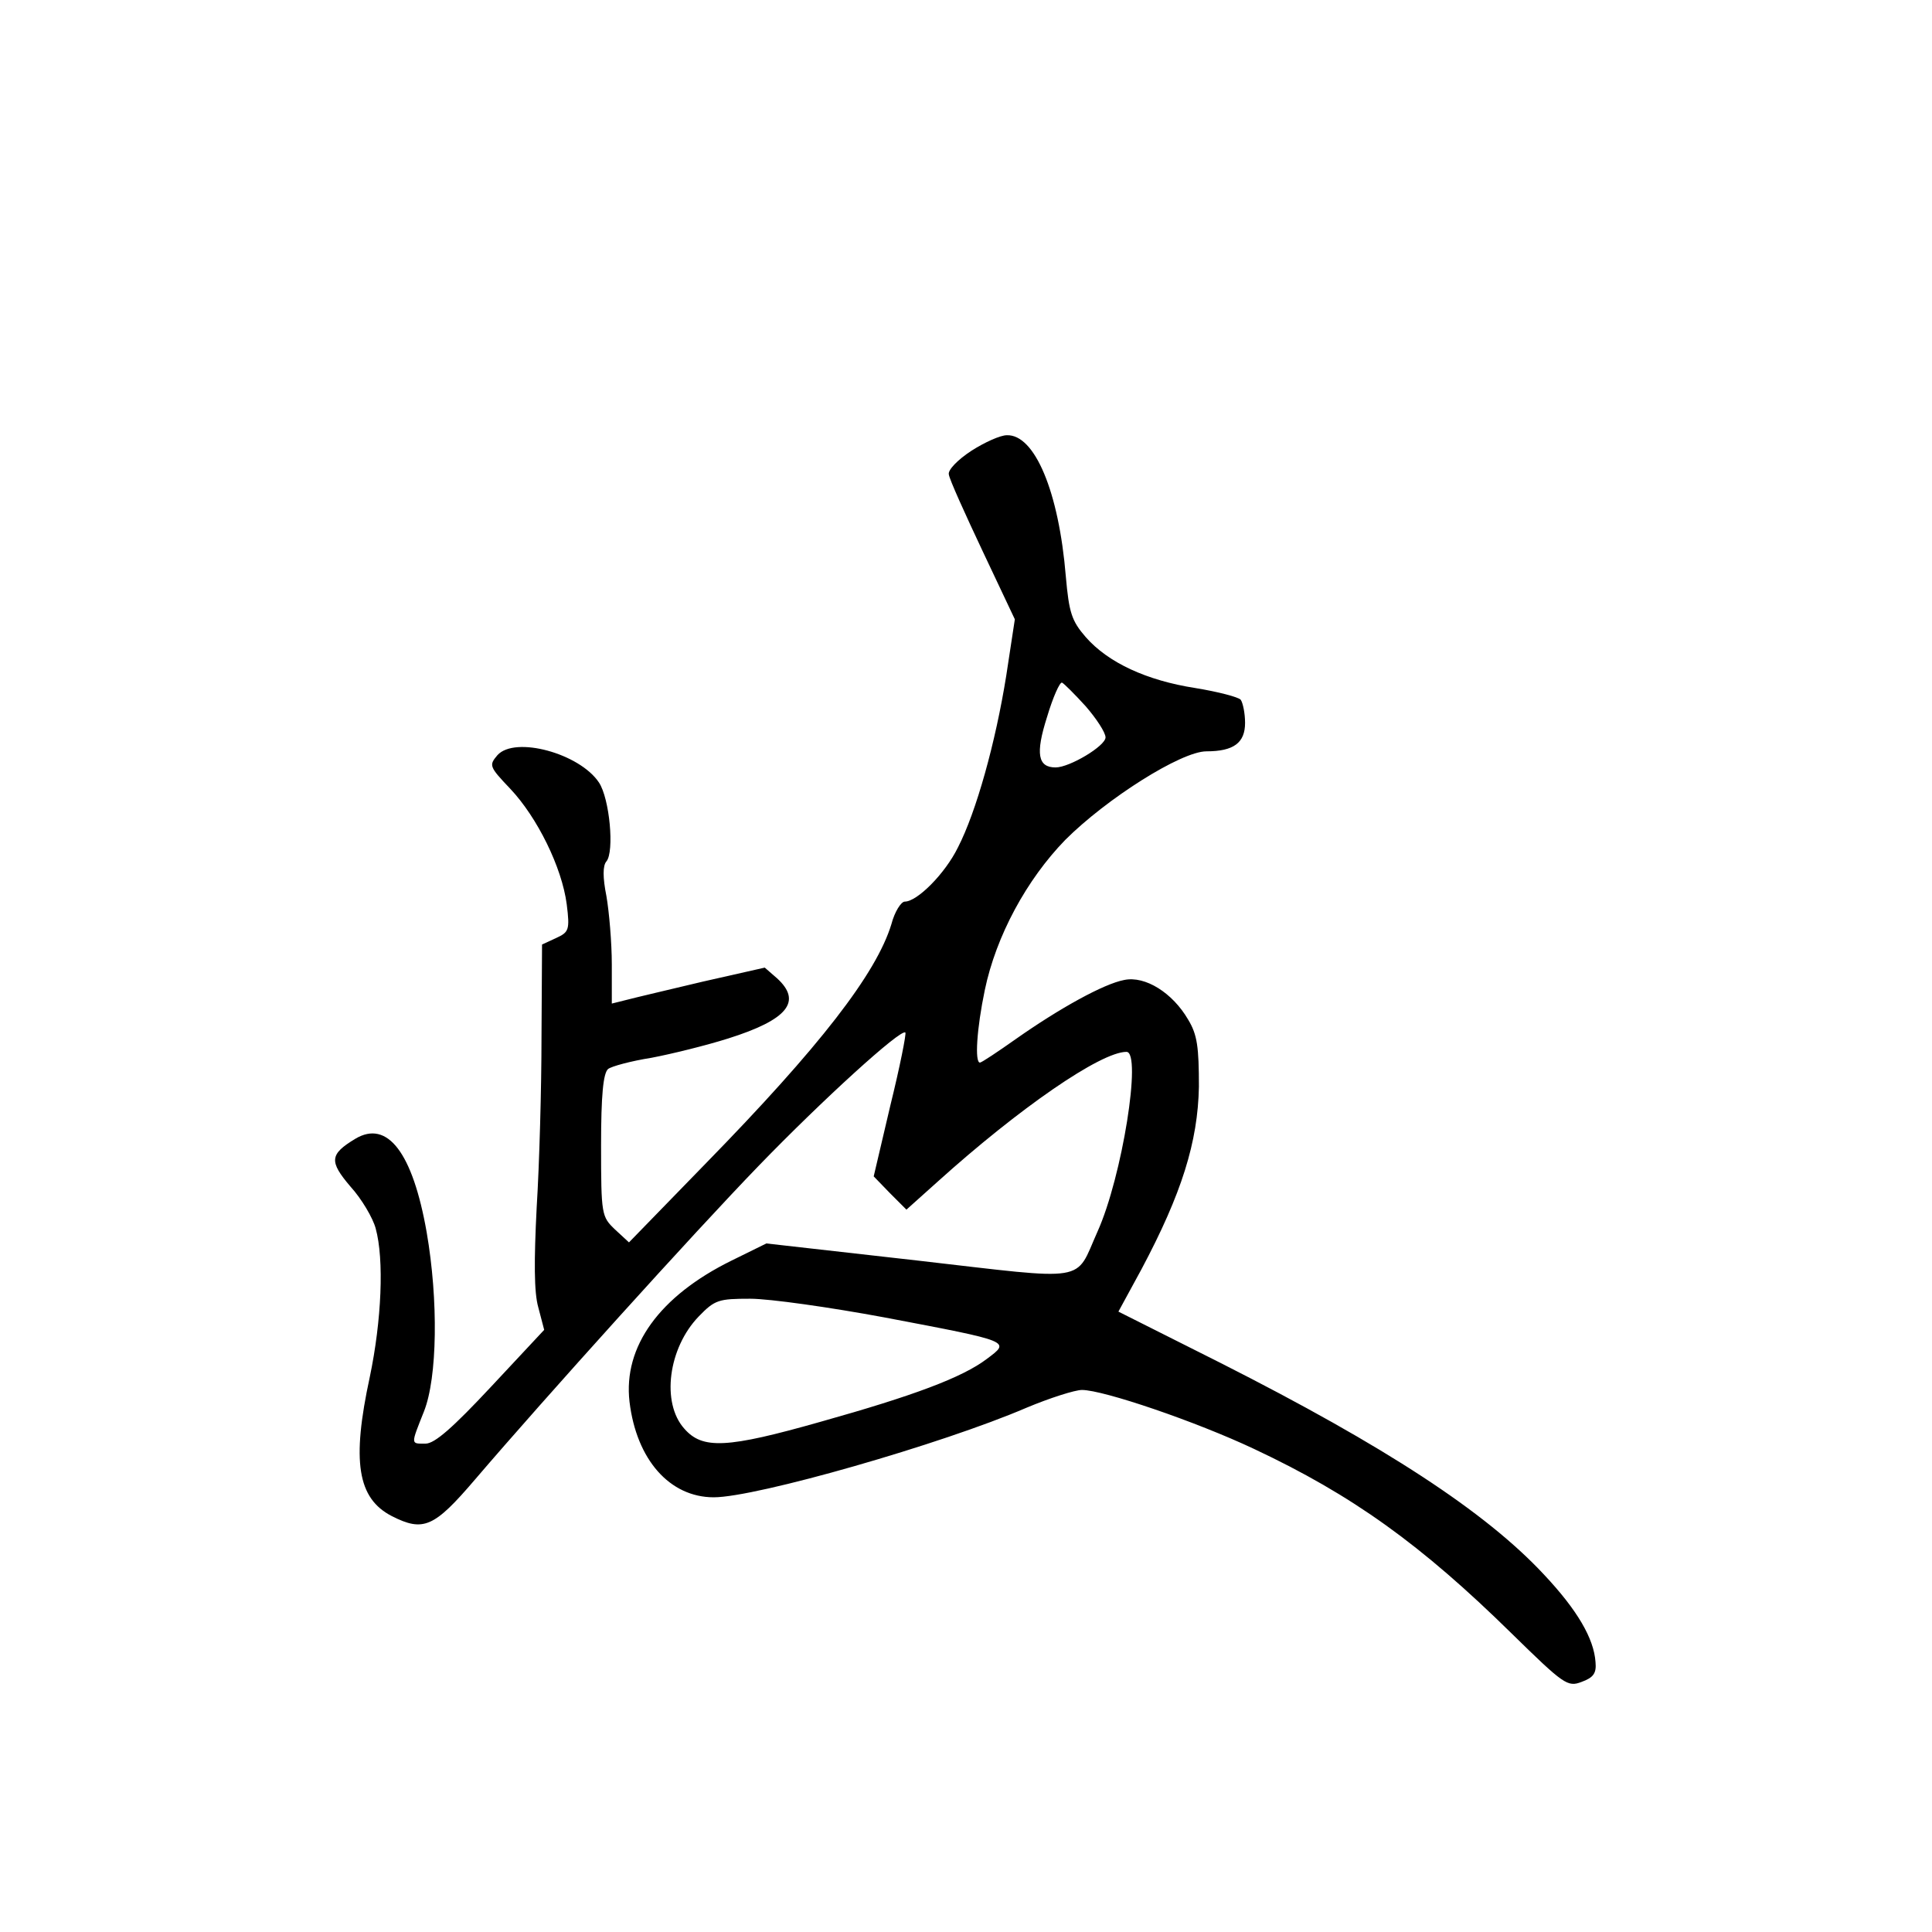 <?xml version="1.0" standalone="no"?>
<!DOCTYPE svg PUBLIC "-//W3C//DTD SVG 20010904//EN"
 "http://www.w3.org/TR/2001/REC-SVG-20010904/DTD/svg10.dtd">
<svg version="1.0" xmlns="http://www.w3.org/2000/svg"
 width="360pt" height="360pt" viewBox="0 0 360 360"
 preserveAspectRatio="xMidYMid meet">
<g transform="translate(0,360) scale(0.1,-0.1)"
fill="#000000" stroke="none">
<path d="M1810 2760 c-26 -17 -44 -36 -42 -44 1 -9 30 -73 63 -143 l60 -127
-16 -105 c-20 -125 -56 -254 -90 -320 -24 -49 -76 -101 -99 -101 -7 0 -19 -19
-25 -42 -28 -92 -133 -228 -347 -447 l-142 -146 -26 24 c-25 24 -26 27 -26
157 0 93 4 134 13 142 6 5 43 15 81 21 37 7 102 23 143 36 111 35 138 69 91
112 l-23 20 -115 -26 c-63 -15 -127 -30 -142 -34 l-28 -7 0 73 c0 41 -5 98
-10 127 -7 35 -7 57 0 65 15 18 6 117 -14 147 -36 54 -156 87 -189 51 -16 -19
-16 -21 24 -63 50 -53 96 -146 105 -215 6 -48 4 -52 -20 -63 l-26 -12 -1 -172
c0 -95 -4 -238 -9 -318 -5 -99 -5 -158 3 -186 l11 -42 -99 -106 c-71 -76 -105
-106 -122 -106 -28 0 -28 -3 -3 60 25 63 27 207 5 334 -26 148 -73 210 -133
174 -48 -29 -49 -42 -9 -89 21 -23 42 -59 47 -78 16 -58 11 -172 -11 -277 -34
-157 -23 -226 41 -259 59 -30 79 -21 155 68 130 152 407 459 529 585 117 121
265 256 273 248 2 -2 -10 -63 -28 -136 l-31 -132 30 -31 31 -31 58 52 c152
137 304 242 352 242 29 0 -8 -233 -54 -335 -43 -96 -12 -91 -334 -54 l-283 32
-65 -32 c-134 -66 -202 -160 -190 -263 13 -108 75 -178 157 -178 79 0 425 99
583 167 43 18 90 33 103 33 40 0 213 -59 321 -110 183 -86 311 -178 480 -344
97 -95 104 -100 130 -90 22 8 28 16 26 37 -3 44 -34 97 -96 163 -109 117 -296
239 -602 394 l-191 96 43 79 c75 141 105 237 107 340 0 74 -3 97 -20 125 -29
50 -80 82 -119 74 -38 -7 -121 -53 -202 -110 -34 -24 -64 -44 -67 -44 -10 0
-6 63 9 135 21 101 78 206 150 280 77 77 216 165 263 165 51 0 72 16 72 53 0
18 -4 37 -8 43 -4 5 -42 15 -85 22 -90 14 -162 47 -204 95 -26 30 -31 45 -37
113 -13 158 -58 265 -110 263 -12 0 -41 -13 -66 -29z m213 -476 c20 -23 37
-49 37 -58 0 -16 -67 -56 -93 -56 -33 0 -38 25 -16 94 11 37 24 66 28 64 4 -2
24 -22 44 -44z m-374 -1139 c237 -45 234 -44 190 -77 -46 -35 -138 -69 -309
-117 -176 -50 -221 -52 -255 -13 -43 48 -30 150 27 209 30 31 37 33 96 33 36
0 149 -16 251 -35z"/>
</g>
</svg>
